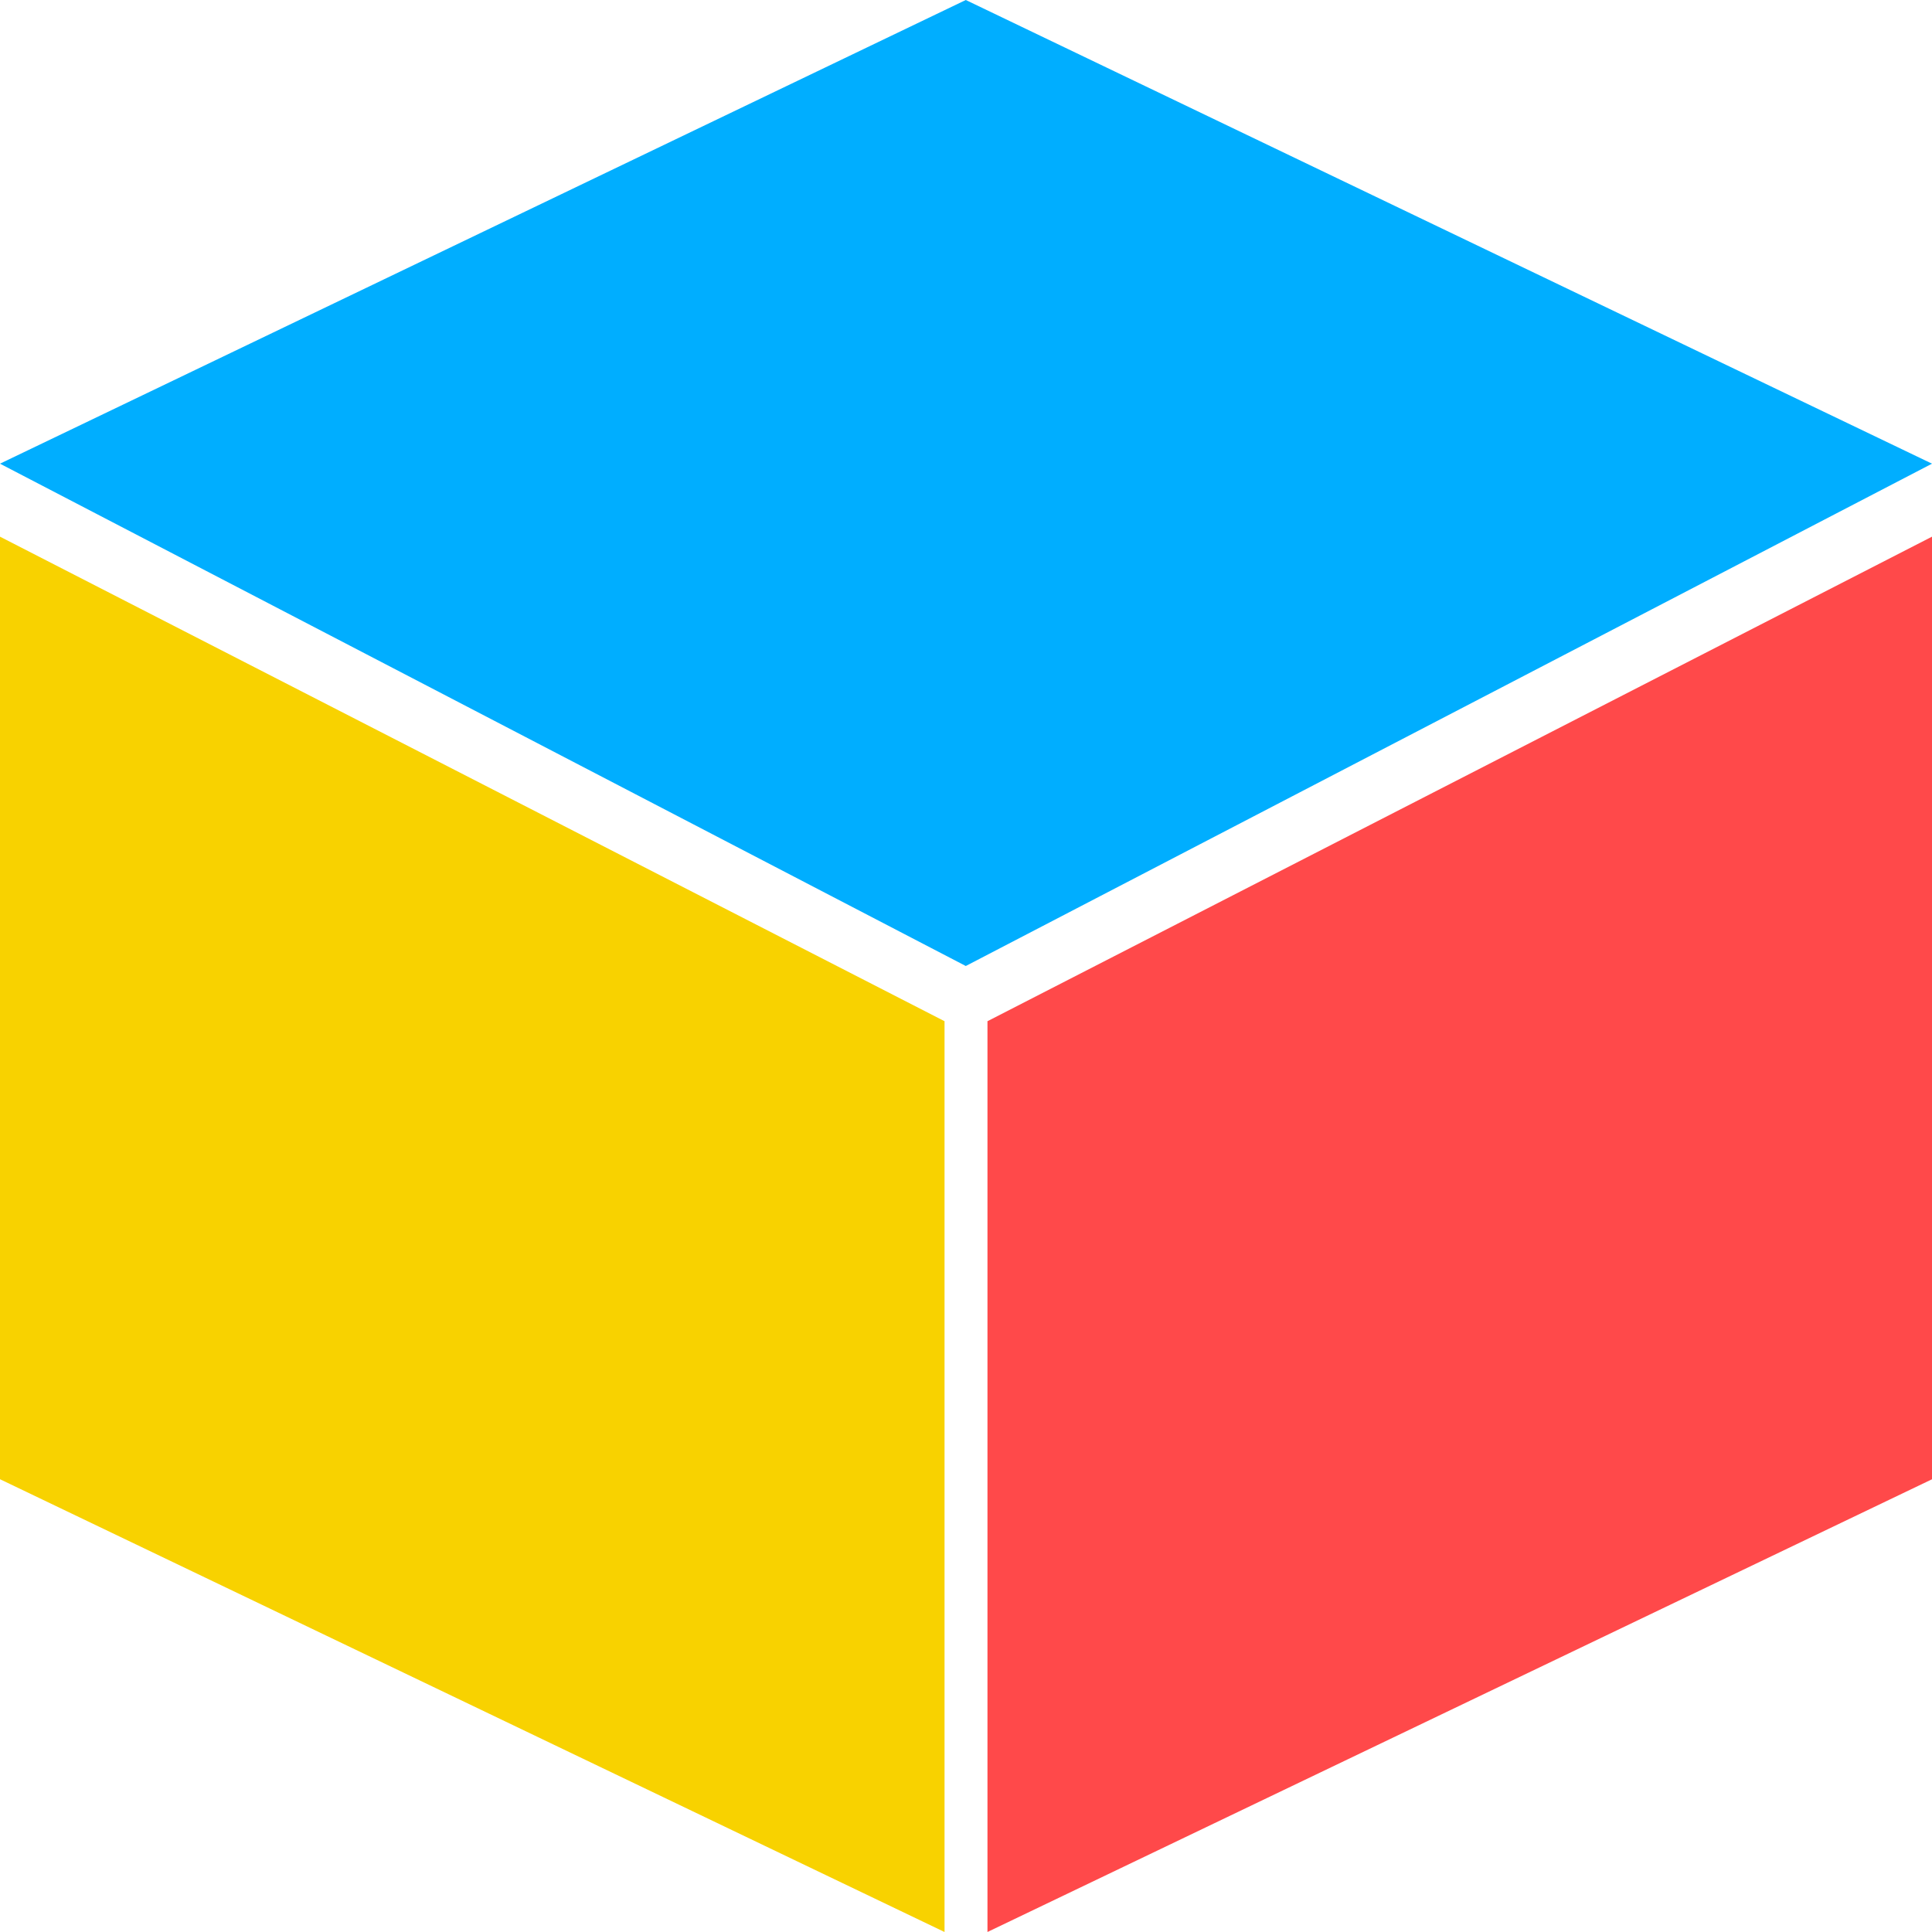 <svg t="1578672494003" class="icon" viewBox="0 0 1024 1024" version="1.1" xmlns="http://www.w3.org/2000/svg" p-id="5746" id="mx_n_1578672494005" width="81" height="81"><path d="M511.886 0L1024 245.76 511.886 512 0 245.76 511.886 0z" fill="#00AEFF" p-id="5747"></path><path d="M500.622 1024L0 784.02V284.444l500.622 256.819V1024z" fill="#F8D200" p-id="5748"></path><path d="M523.378 541.264L1024 284.444v499.598L523.378 1024V541.264z" fill="#FF494A" p-id="5749"></path></svg>
